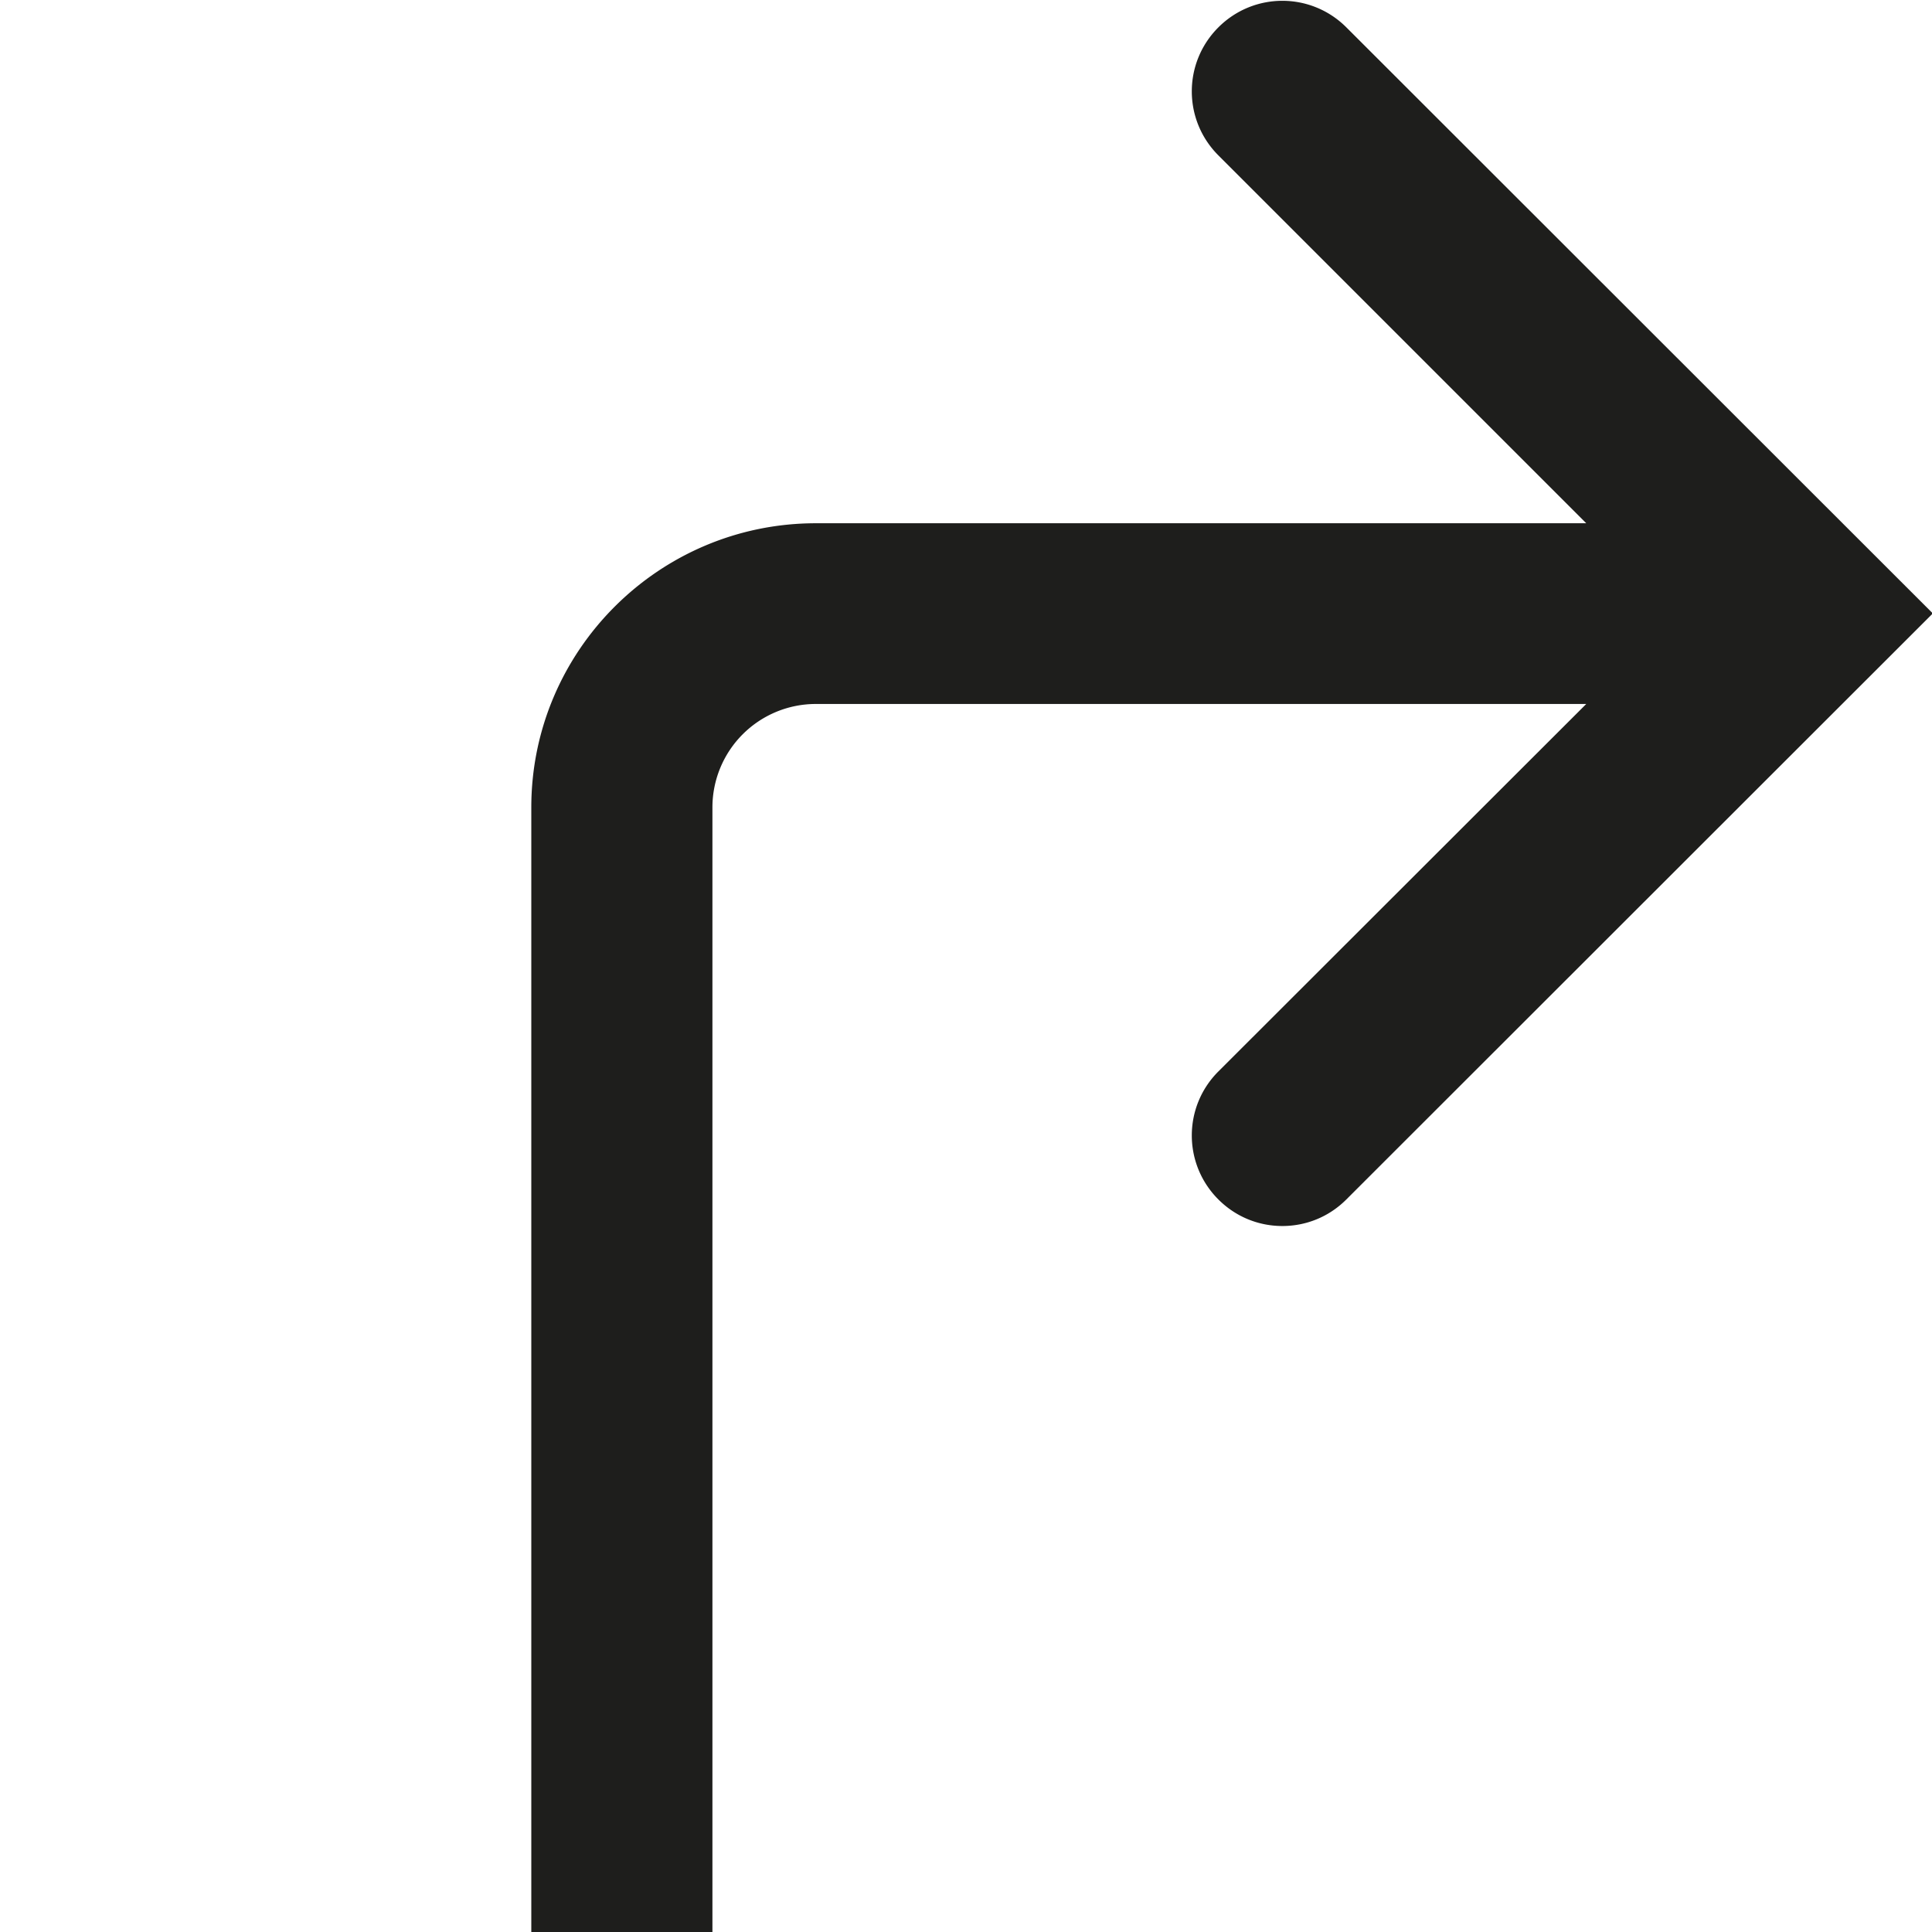 <svg viewBox="0 0 48 48" xmlns="http://www.w3.org/2000/svg">
  <path fill="#1e1e1c" d="M48.02 15.24 33.45 29.8c-.44.44-1.01.66-1.59.66s-1.15-.22-1.59-.66c-.88-.88-.88-2.3 0-3.18l9.14-9.13H20.27a2.57 2.57 0 0 0-2.57 2.57v27.97h-4.5V20.06c0-3.89 3.17-7.06 7.07-7.06h19.14l-9.14-9.14c-.88-.88-.88-2.3 0-3.18s2.3-.88 3.18 0z"/>
</svg>
